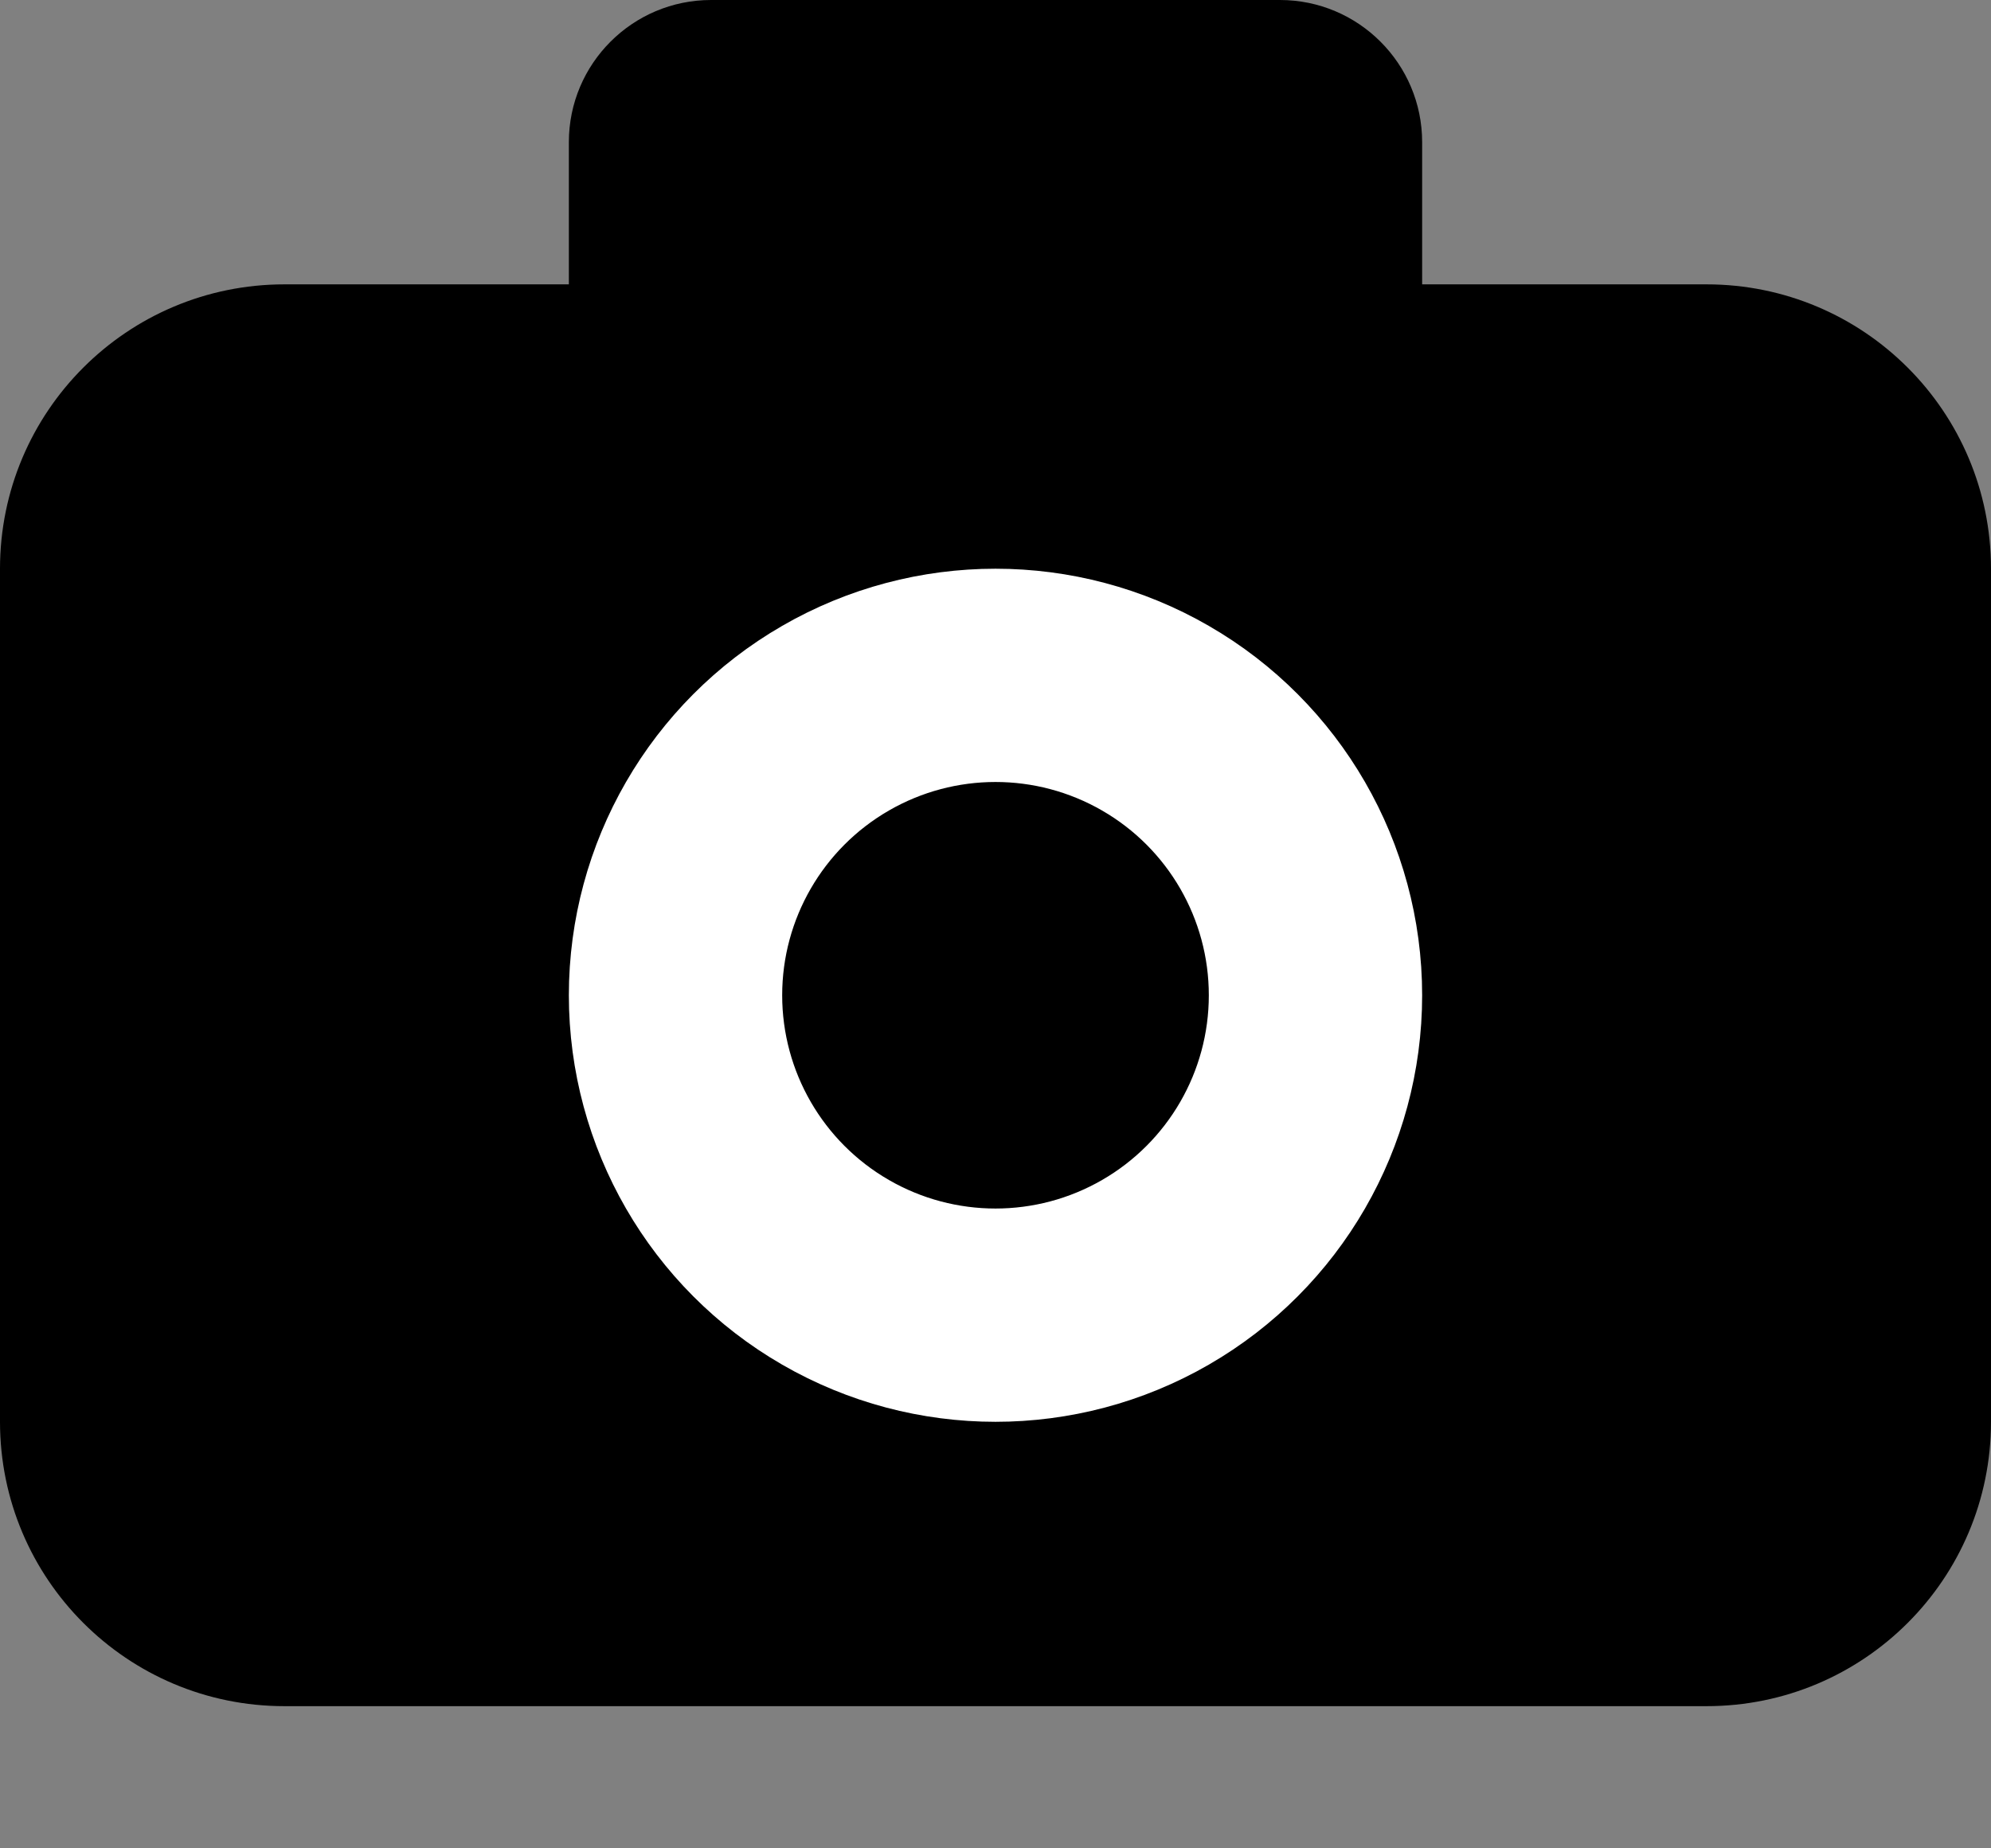 <svg width="14" height="13" viewBox="0 0 14 13" fill="none" xmlns="http://www.w3.org/2000/svg">
<rect x="0" y="0" width="14" height="13" fill="#808080" stroke="none"/>
<path fill-rule="evenodd" clip-rule="evenodd" d="M5 0C4.448 0 4 0.448 4 1V2H2C0.895 2 0 2.895 0 4V10C0 11.105 0.895 12 2 12H12C13.105 12 14 11.105 14 10V4C14 2.895 13.105 2 12 2H10V1C10 0.448 9.552 0 9 0H5Z" fill="black"/>
<circle cx="7" cy="7" r="2.25" stroke="white" stroke-width="1.5"/>
</svg>
